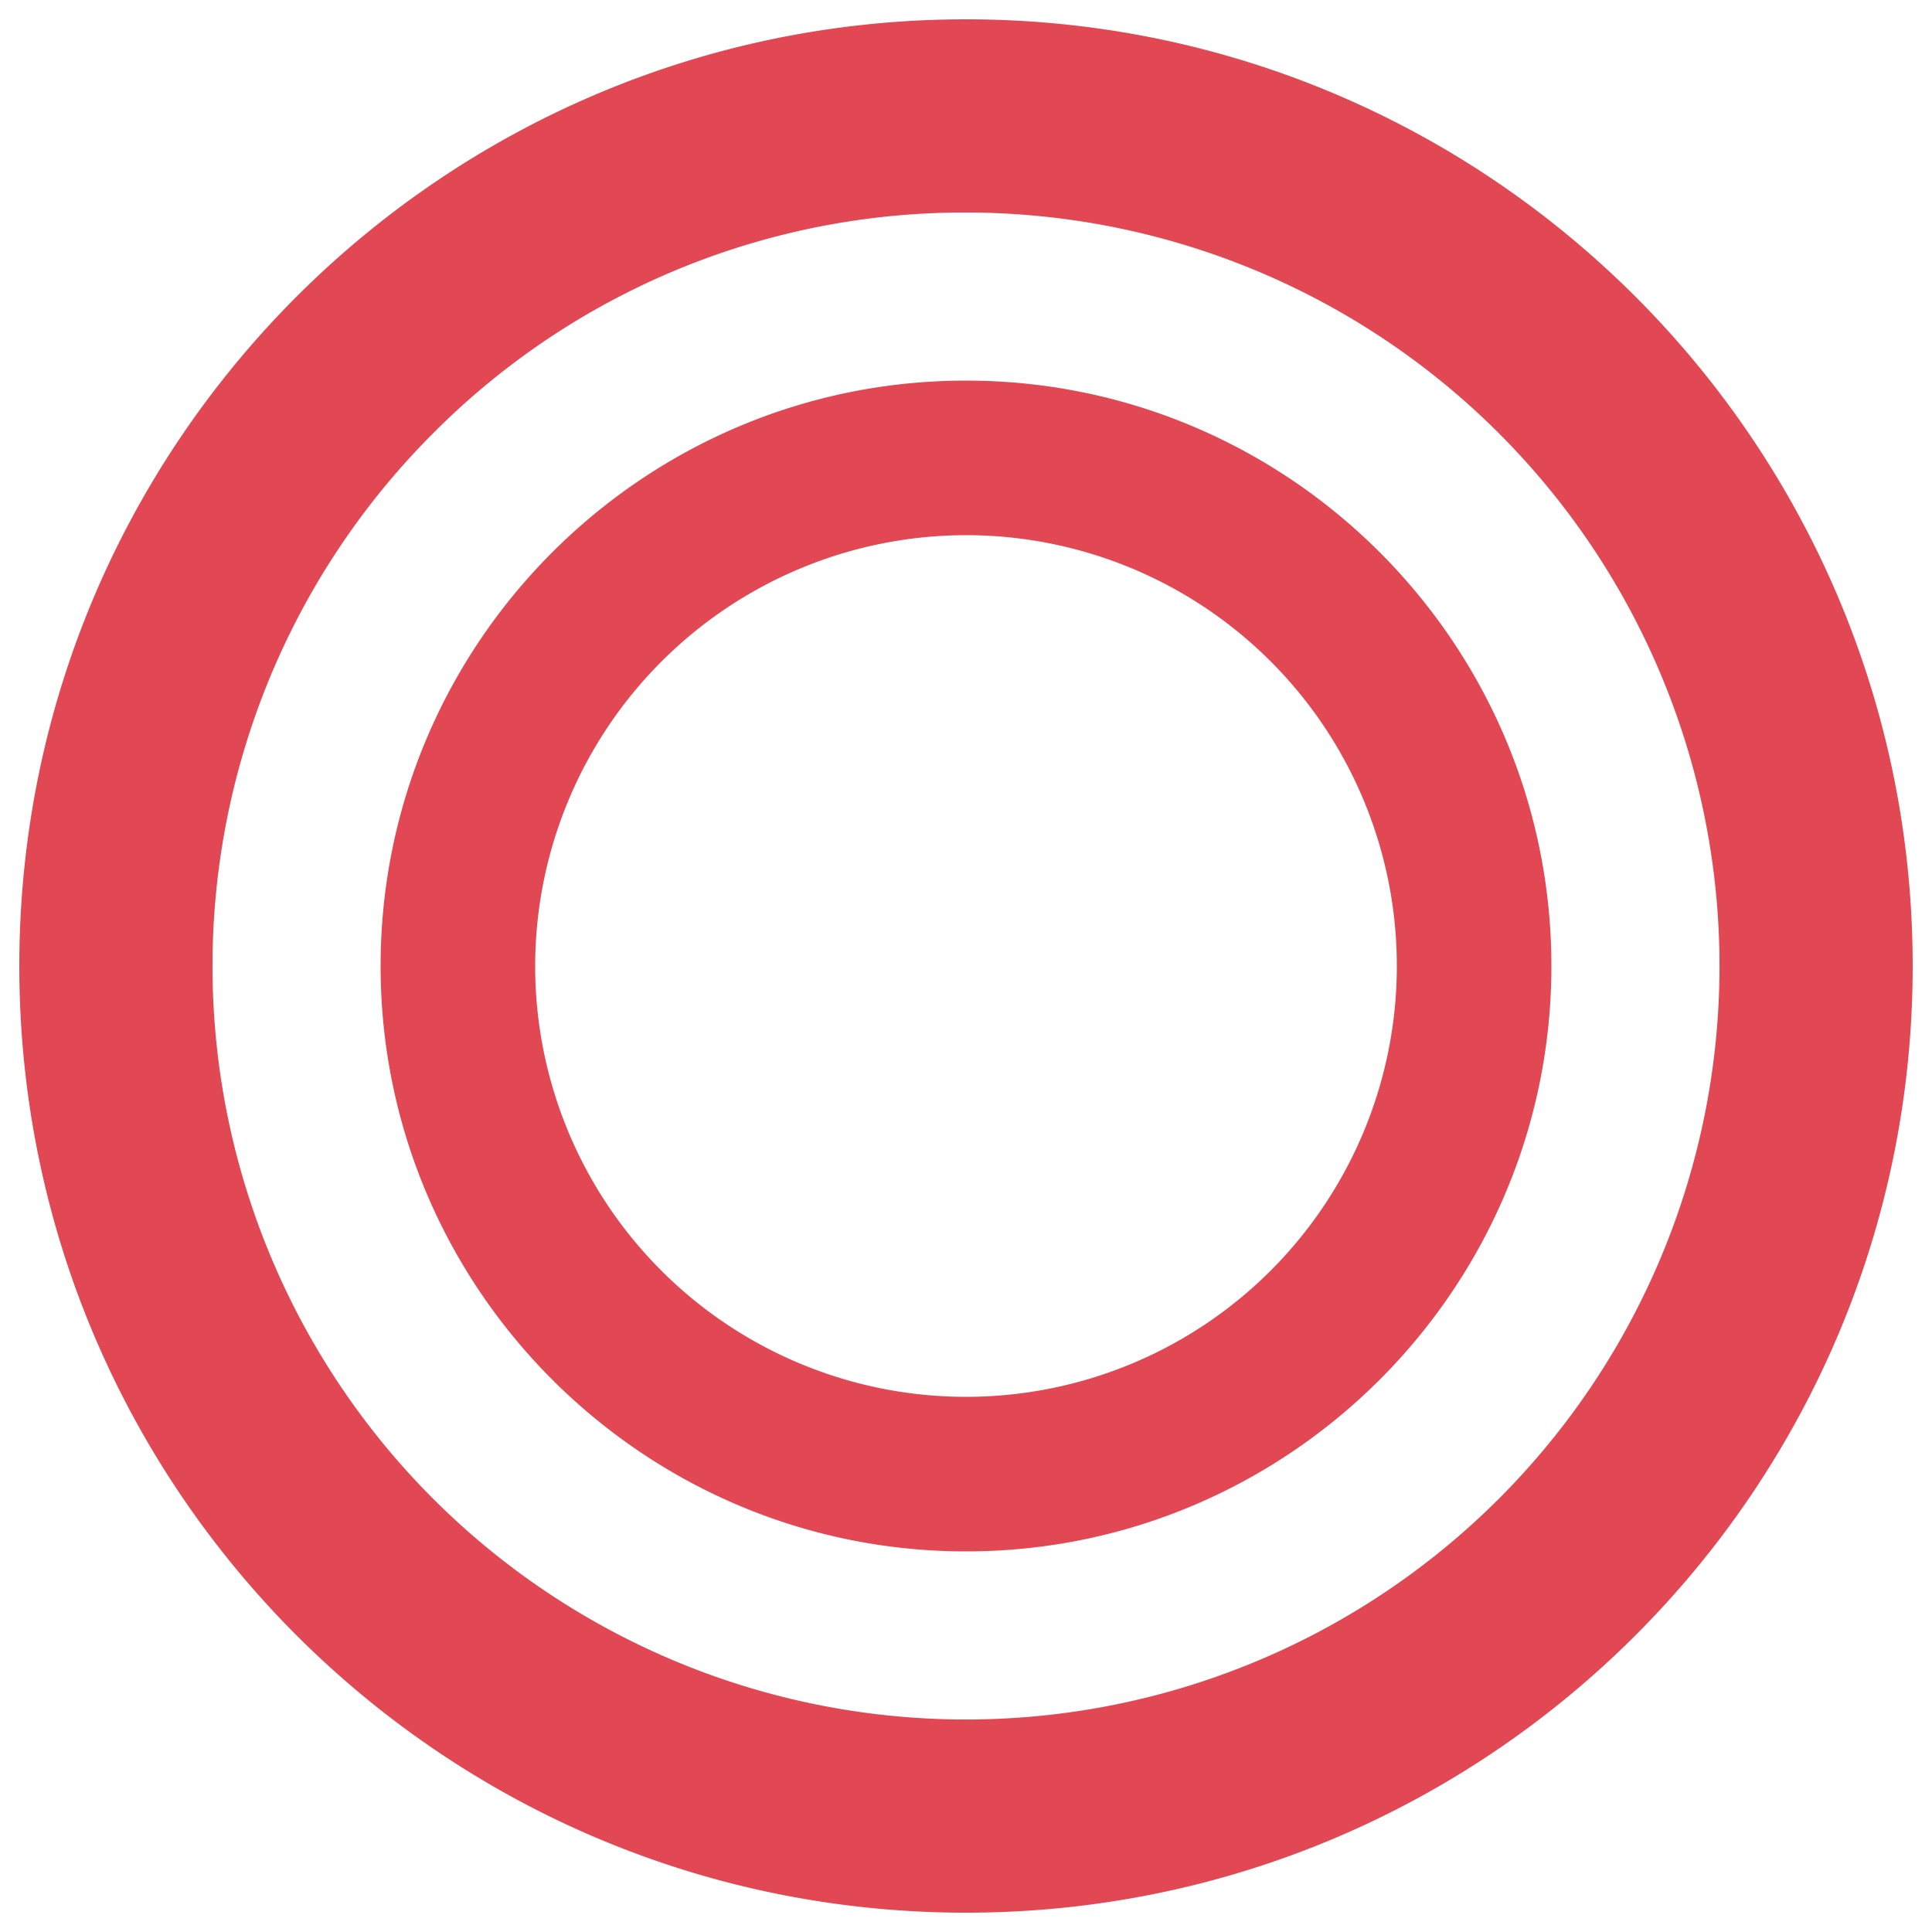 <svg id="レイヤー_1" data-name="レイヤー 1" xmlns="http://www.w3.org/2000/svg" viewBox="0 0 500 500"><defs><style>.cls-1{fill:#e24853;}</style></defs><path class="cls-1" d="M250,55A195,195,0,0,1,387.89,387.89,195,195,0,0,1,112.11,112.11,193.72,193.72,0,0,1,250,55m0-50h0C114.69,5,5,114.69,5,250H5C5,385.31,114.69,495,250,495h0c135.31,0,245-109.69,245-245h0C495,114.69,385.31,5,250,5Z"/><path class="cls-1" d="M250,138.5A111.5,111.5,0,1,1,138.5,250,111.63,111.63,0,0,1,250,138.5m0-40c-83.54,0-151.5,68-151.5,151.5s68,151.5,151.5,151.5,151.5-68,151.5-151.5S333.54,98.5,250,98.5Z"/></svg>